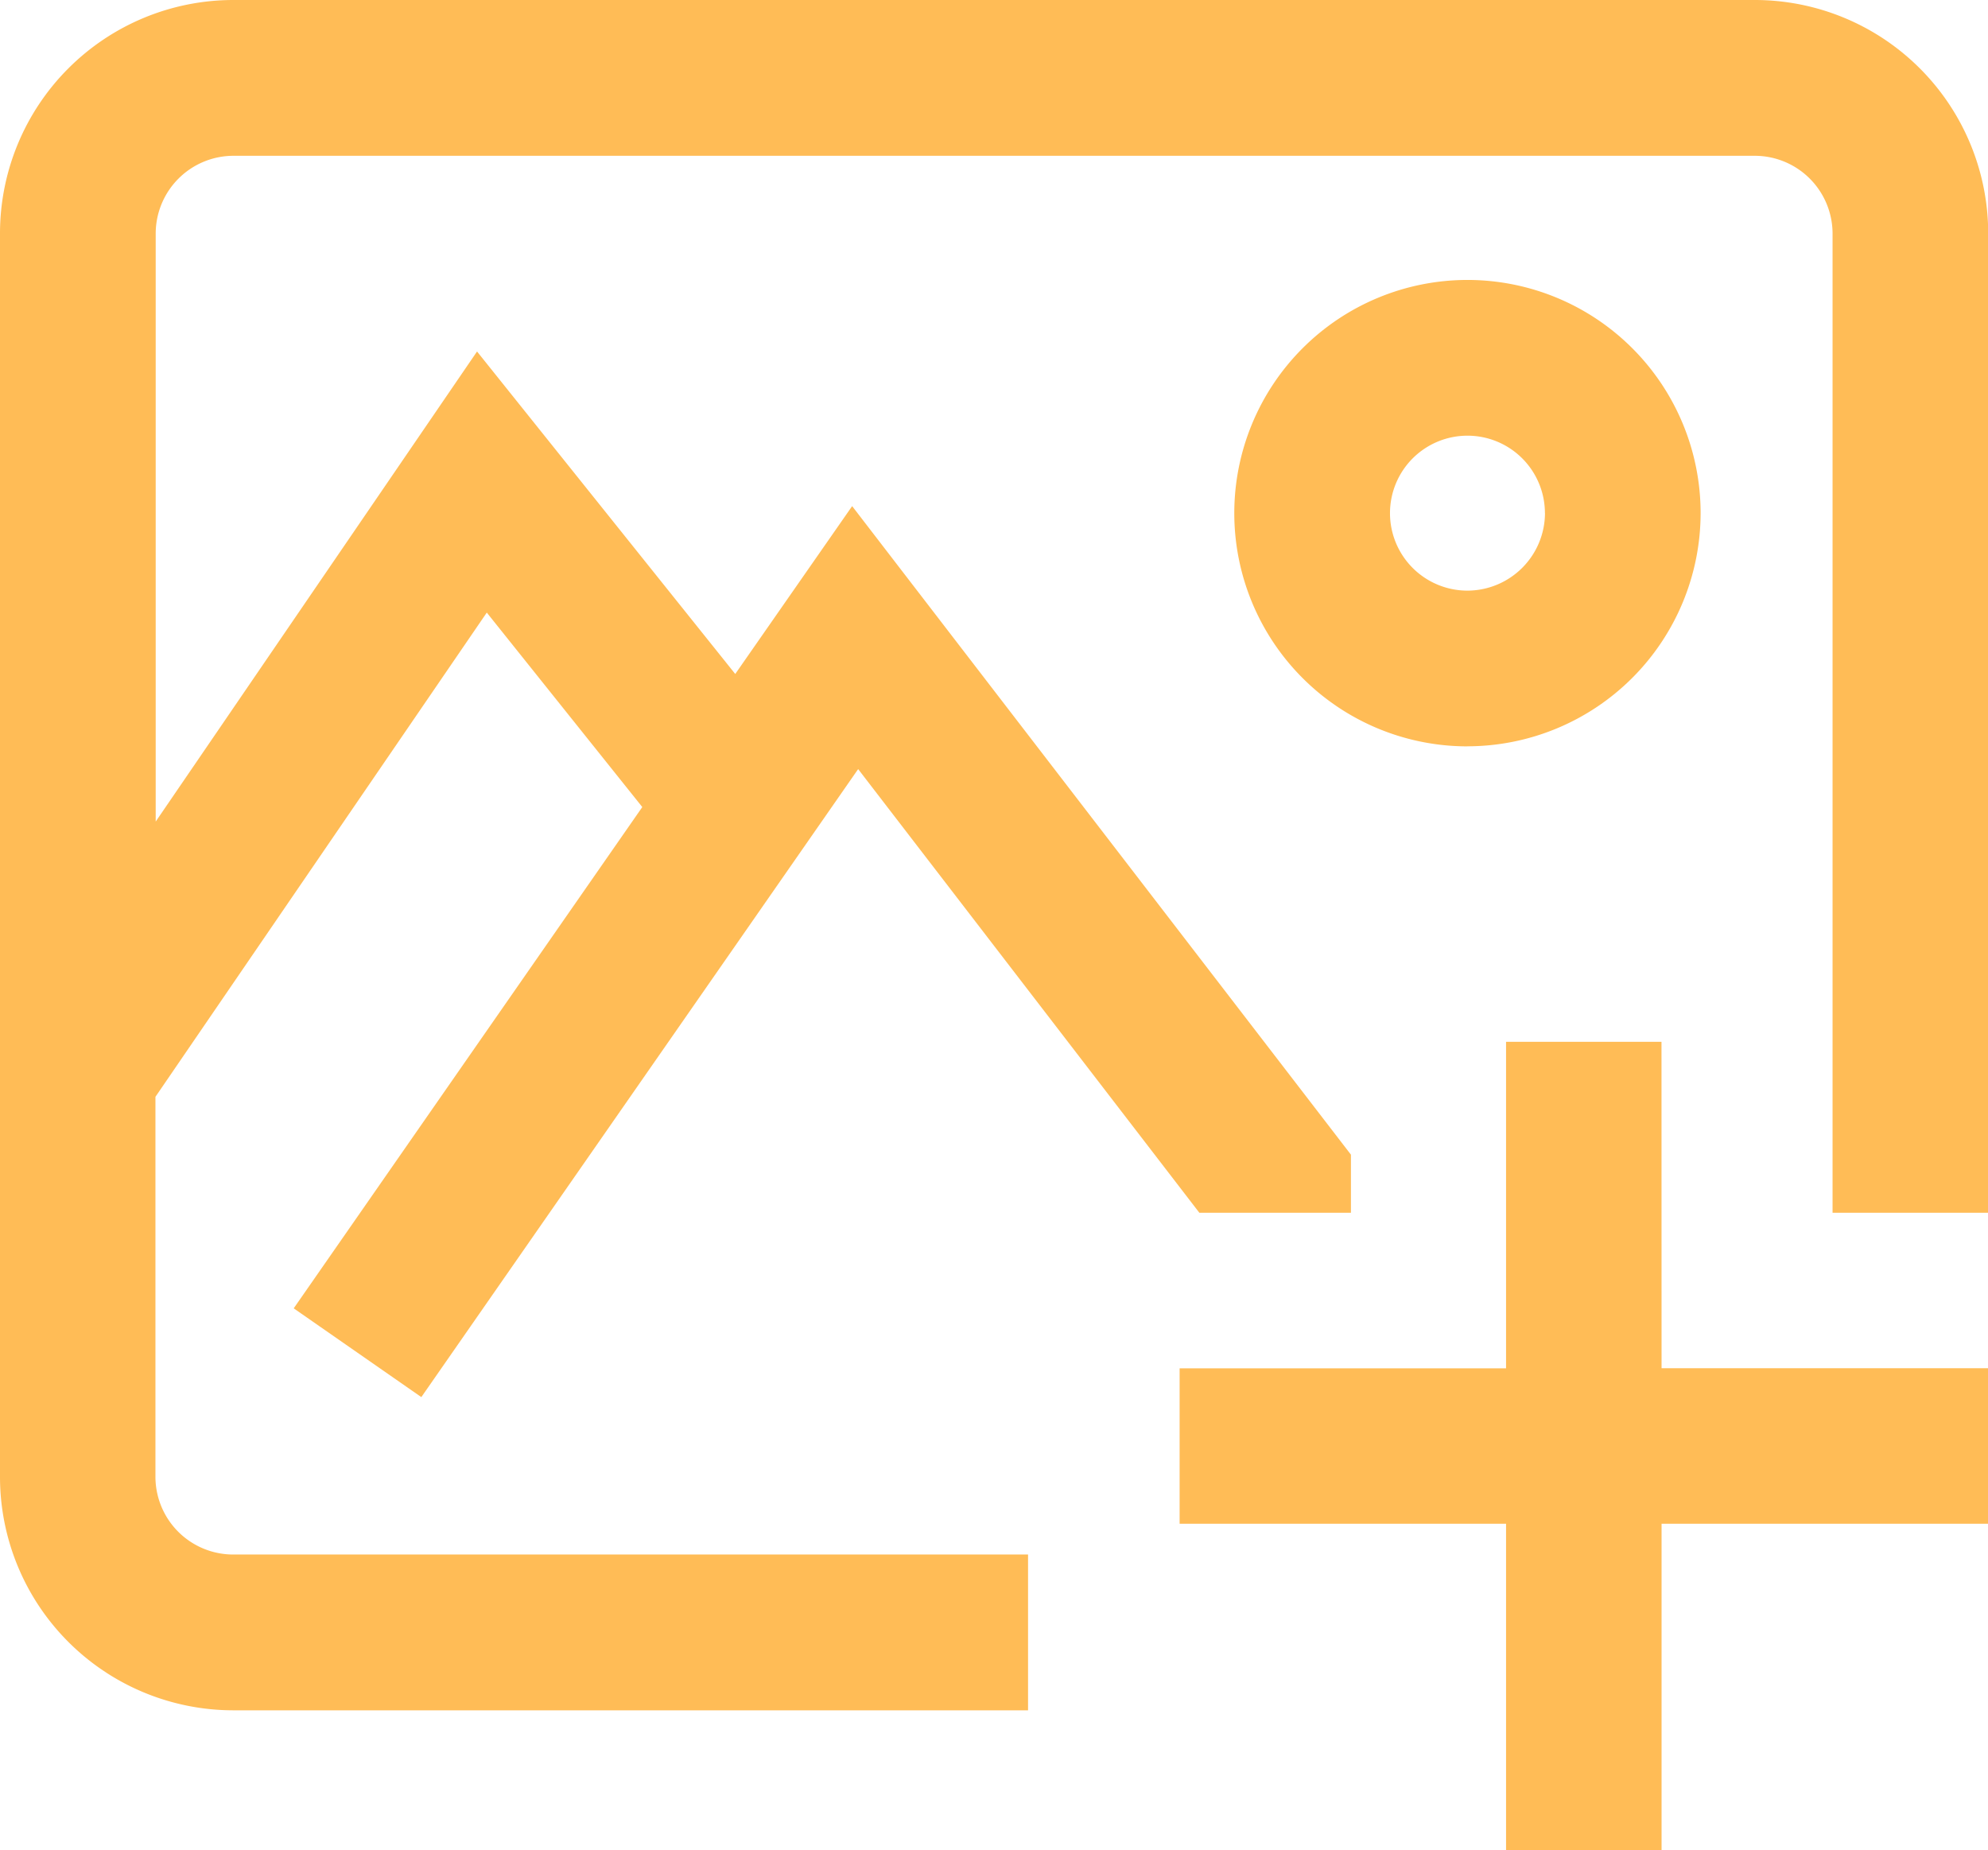 <svg xmlns="http://www.w3.org/2000/svg" width="30.797" height="28.657" viewBox="0 0 30.797 28.657">
  <path id="add_4_" data-name="add (4)" d="M30.8,3.613V18.784H28.389V3.613a1.206,1.206,0,0,0-1.2-1.2H3.612a1.206,1.206,0,0,0-1.2,1.2v9.112L7.39,5.444l4,4.995,1.811-2.6,7.727,10.045v.9H18.58l-5.286-6.872L6.527,21.639,4.55,20.264l5.4-7.764L7.541,9.488l-5.133,7.5v5.889a1.205,1.205,0,0,0,1.2,1.2H15.926V26.49H3.612A3.616,3.616,0,0,1,0,22.878V3.613A3.616,3.616,0,0,1,3.612,0H27.184A3.616,3.616,0,0,1,30.8,3.613Zm-8.067,7.947a3.612,3.612,0,1,1,3.612-3.612A3.616,3.616,0,0,1,22.729,11.559Zm1.2-3.612a1.2,1.2,0,1,0-1.2,1.2A1.205,1.205,0,0,0,23.934,7.947Zm1.806,8.188H23.331v5.057H18.274V23.6h5.057v5.057H25.74V23.6H30.8V21.192H25.74Zm0,0" transform="translate(0 0)" fill="#ffbc56"/>
</svg>
